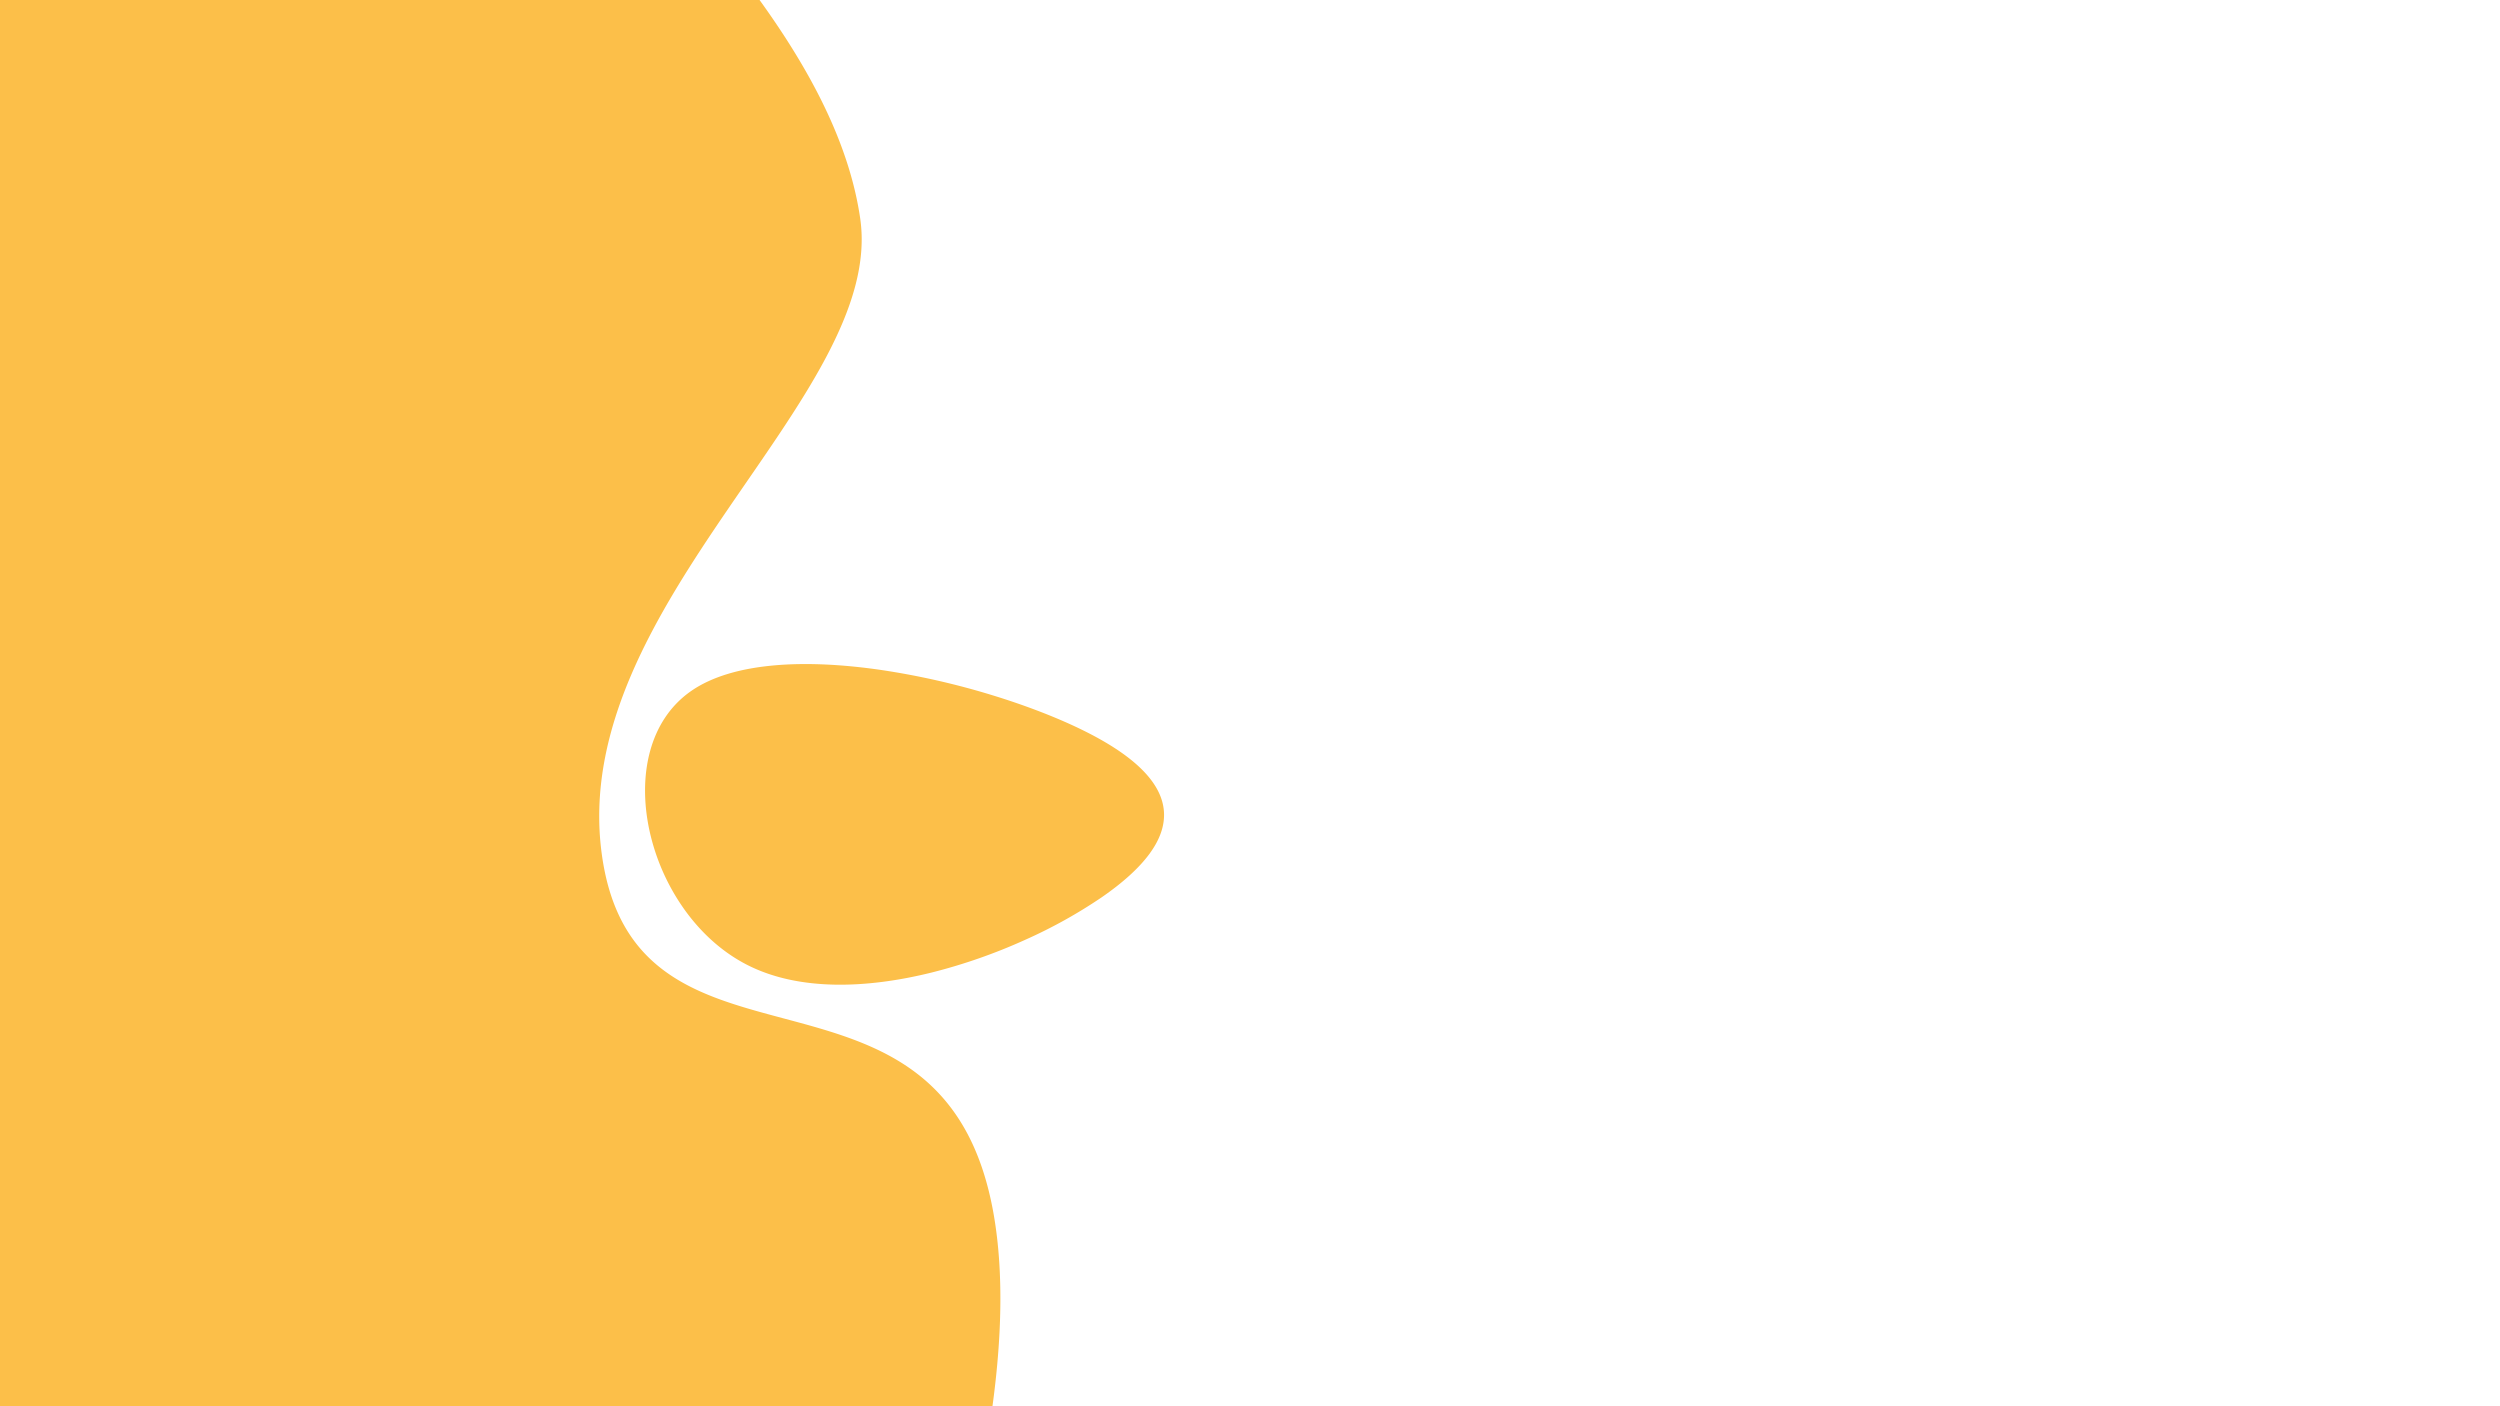 <svg xmlns="http://www.w3.org/2000/svg" xmlns:xlink="http://www.w3.org/1999/xlink" width="1920" height="1080" viewBox="0 0 1920 1080">
  <rect x="0" y="0" width="1920" height="1080" fill="#333333" stroke="none"/>
  <defs>
    <clipPath id="clip-Web_1920_5">
      <rect width="1920" height="1080"/>
    </clipPath>
  </defs>
  <g id="Web_1920_5" data-name="Web 1920 – 5" clip-path="url(#clip-Web_1920_5)">
    <rect width="1920" height="1080" fill="#fff"/>
    <g id="Group_1" data-name="Group 1" transform="translate(-188.296 -744.013)">
      <path id="Path_27" data-name="Path 27" d="M350.737,179.1A380.115,380.115,0,0,1,292,211.753a426.554,426.554,0,0,1-71.88,25.144c-24.981,6.2-50.4,9.769-74.493,9.307s-46.873-4.953-66.574-14.858S42.724,206.12,29.88,188.01A165.609,165.609,0,0,1,3.4,127.94c-4.572-21.062-4.653-42.287.463-61.05S19.295,31.827,35.513,20.616,73.855,3.282,99.149,1.023,152.906.37,181.8,4.615a584.519,584.519,0,0,1,85.269,19.429c27.035,8.3,51.771,18.014,71.472,27.919s34.369,20,44.274,30.273,15.048,20.722,15.7,31.335-3.184,21.389-11.239,32.314S366.955,167.887,350.737,179.1Z" transform="translate(683.703 1254.013)" fill="#fcbf49"/>
      <path id="Path_28" data-name="Path 28" d="M800,62.026H0v2220H800s11.818-23.954,28.961-63.333,39.61-94.181,60.909-155.879,41.428-130.291,53.9-197.249,17.273-132.282,7.923-187.441-31.25-88.182-59.243-109.681-62.077-31.476-95.8-40.544-67.071-17.228-93.6-35.094-46.232-45.438-52.654-93.331,4.011-93.805,22.964-137.861,46.427-86.257,74.085-126.726,55.5-79.209,75.195-116.342,31.237-72.661,26.295-106.709c-7.795-53.7-34.441-106.434-70.026-157.563S698.8,653.616,655.25,606.328,569.125,513.99,537.437,471.813s-52.489-81.482-52.489-117.28c0-138.75,19.691-226.407,49.227-279.845S603.093,2.031,642.474.155s78.763,13.592,108.3,29.529A327.386,327.386,0,0,1,800,62.026Z" fill="#fcbf49"/>
    </g>
  </g>
</svg>
